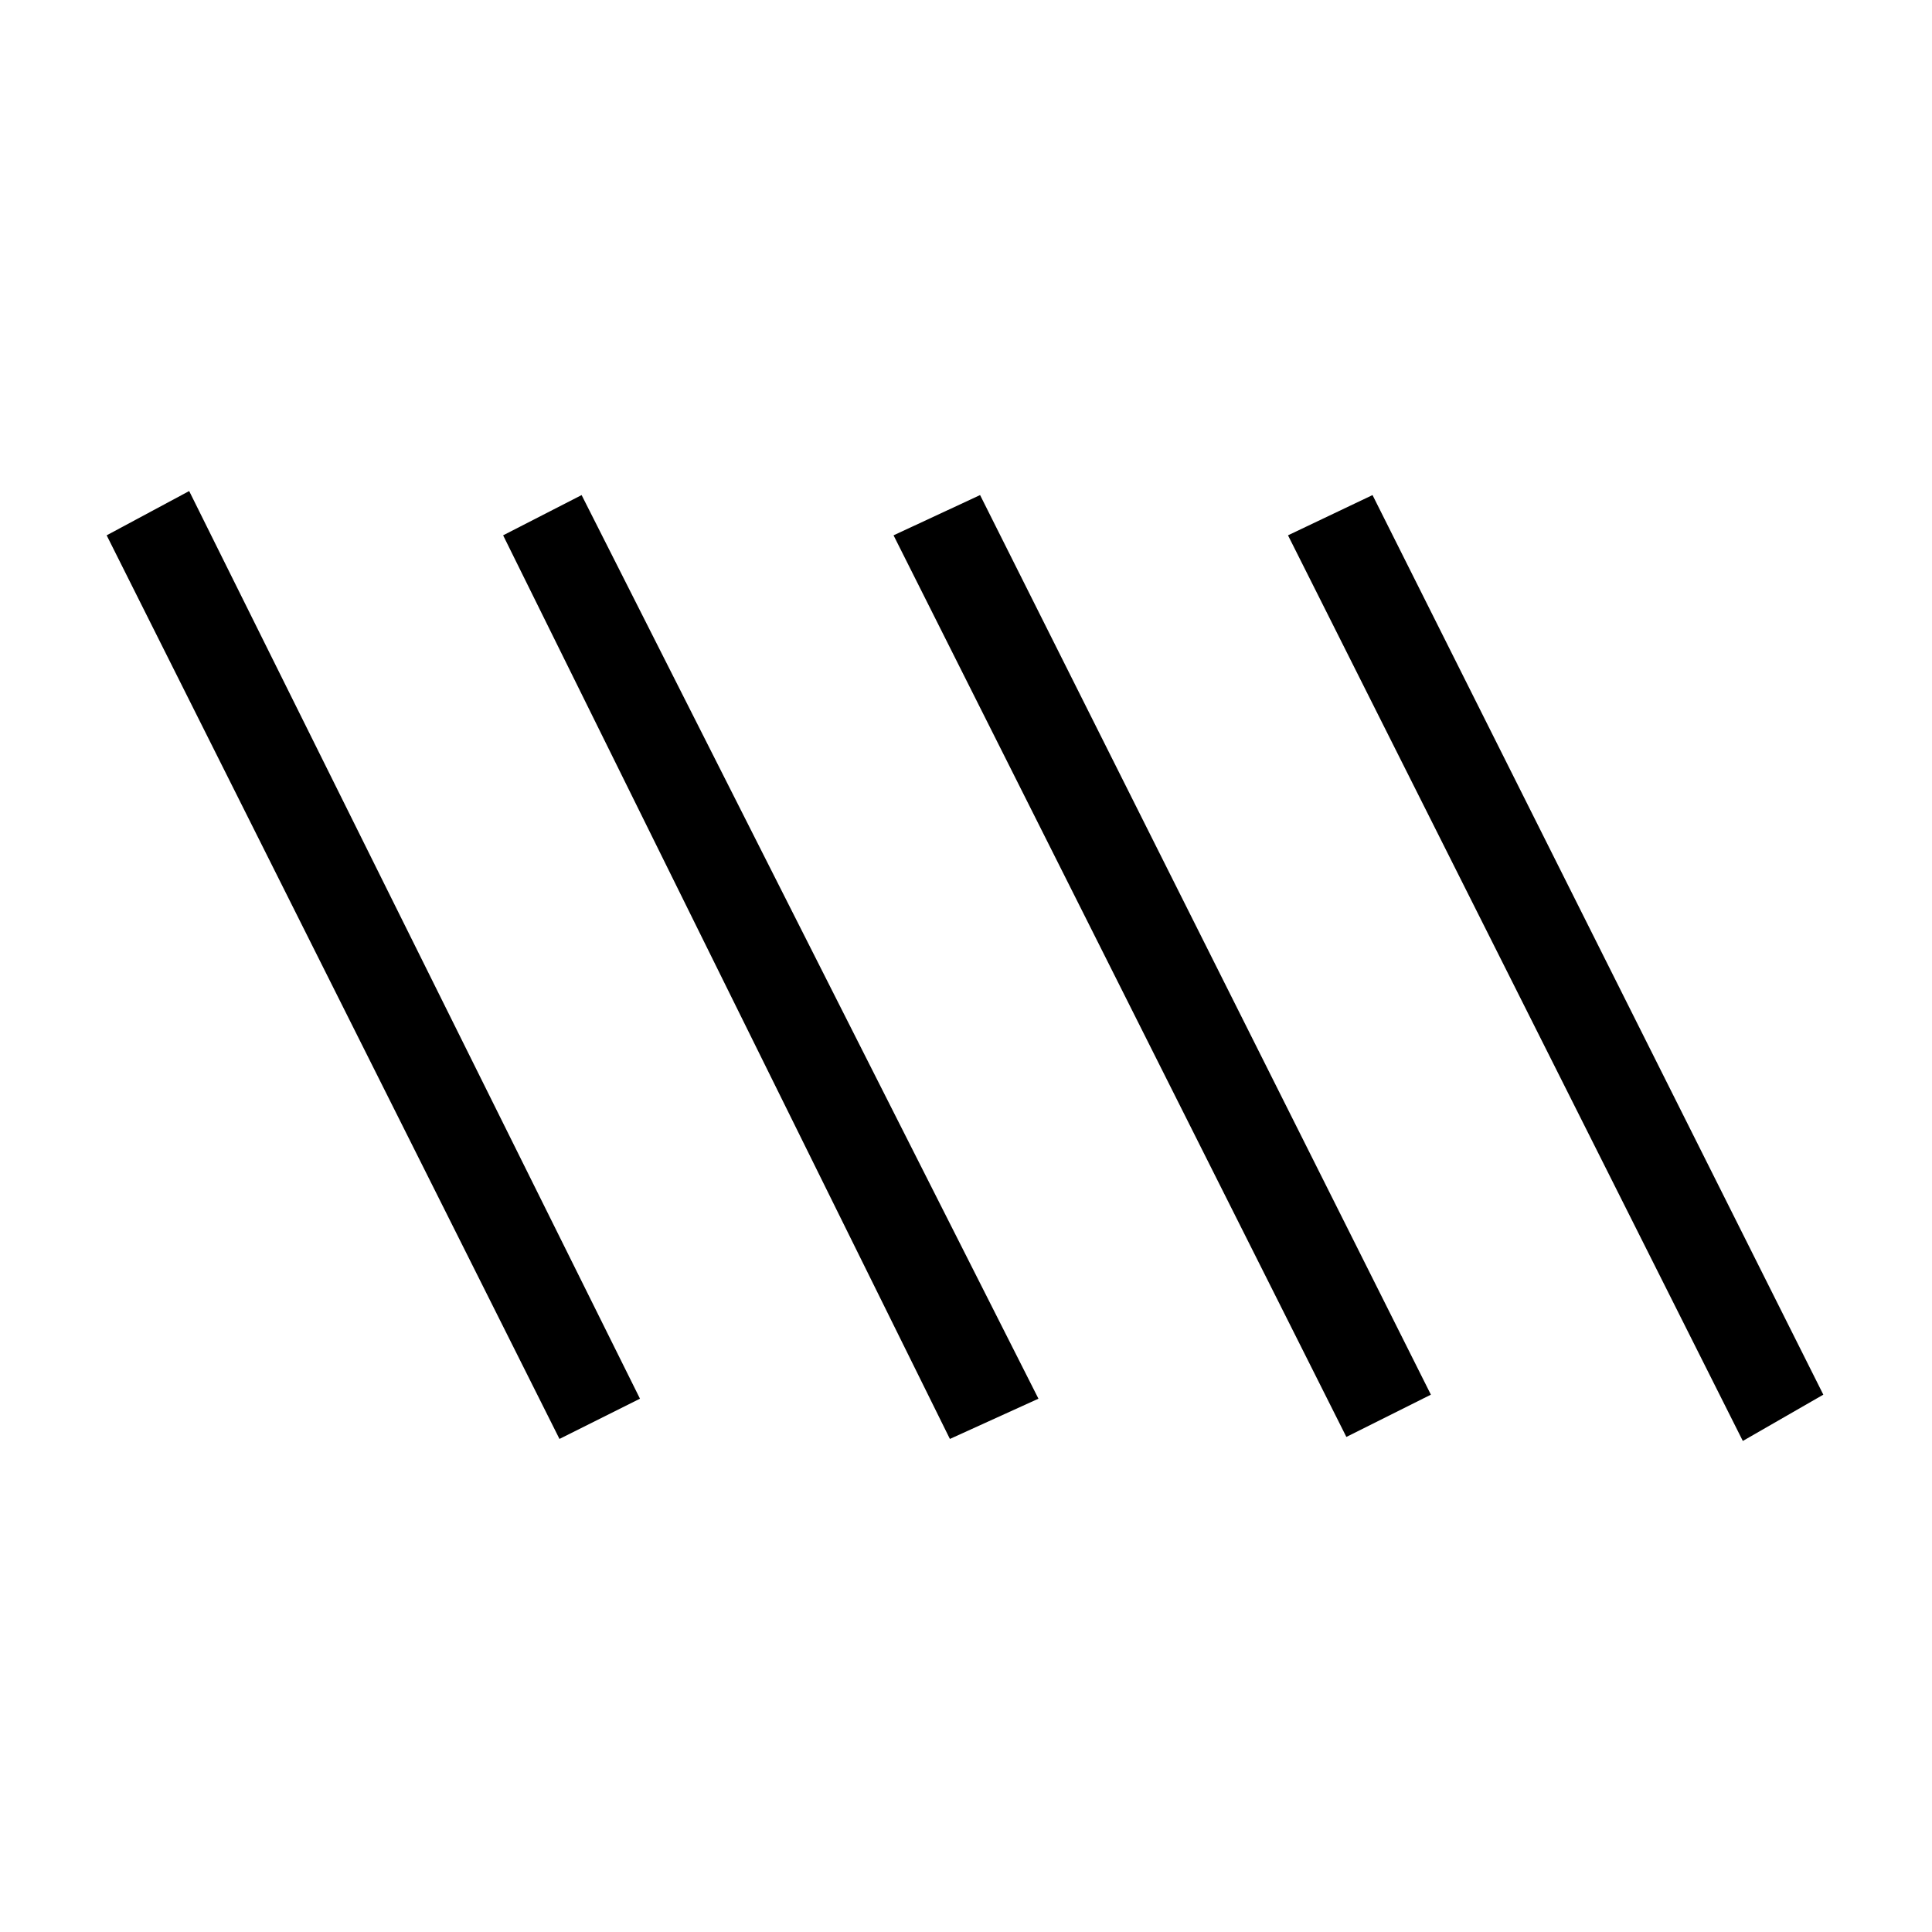 <svg xmlns="http://www.w3.org/2000/svg" height="20" viewBox="0 -960 960 960" width="20"><path d="M278-245 53-694l41-22 224 451-40 20Zm194 0L250-694l39-20 227 449-44 20Zm197-1L444-694l43-20 224 447-42 21Zm197 2L640-694l42-20 224 447-40 23Z"/></svg>